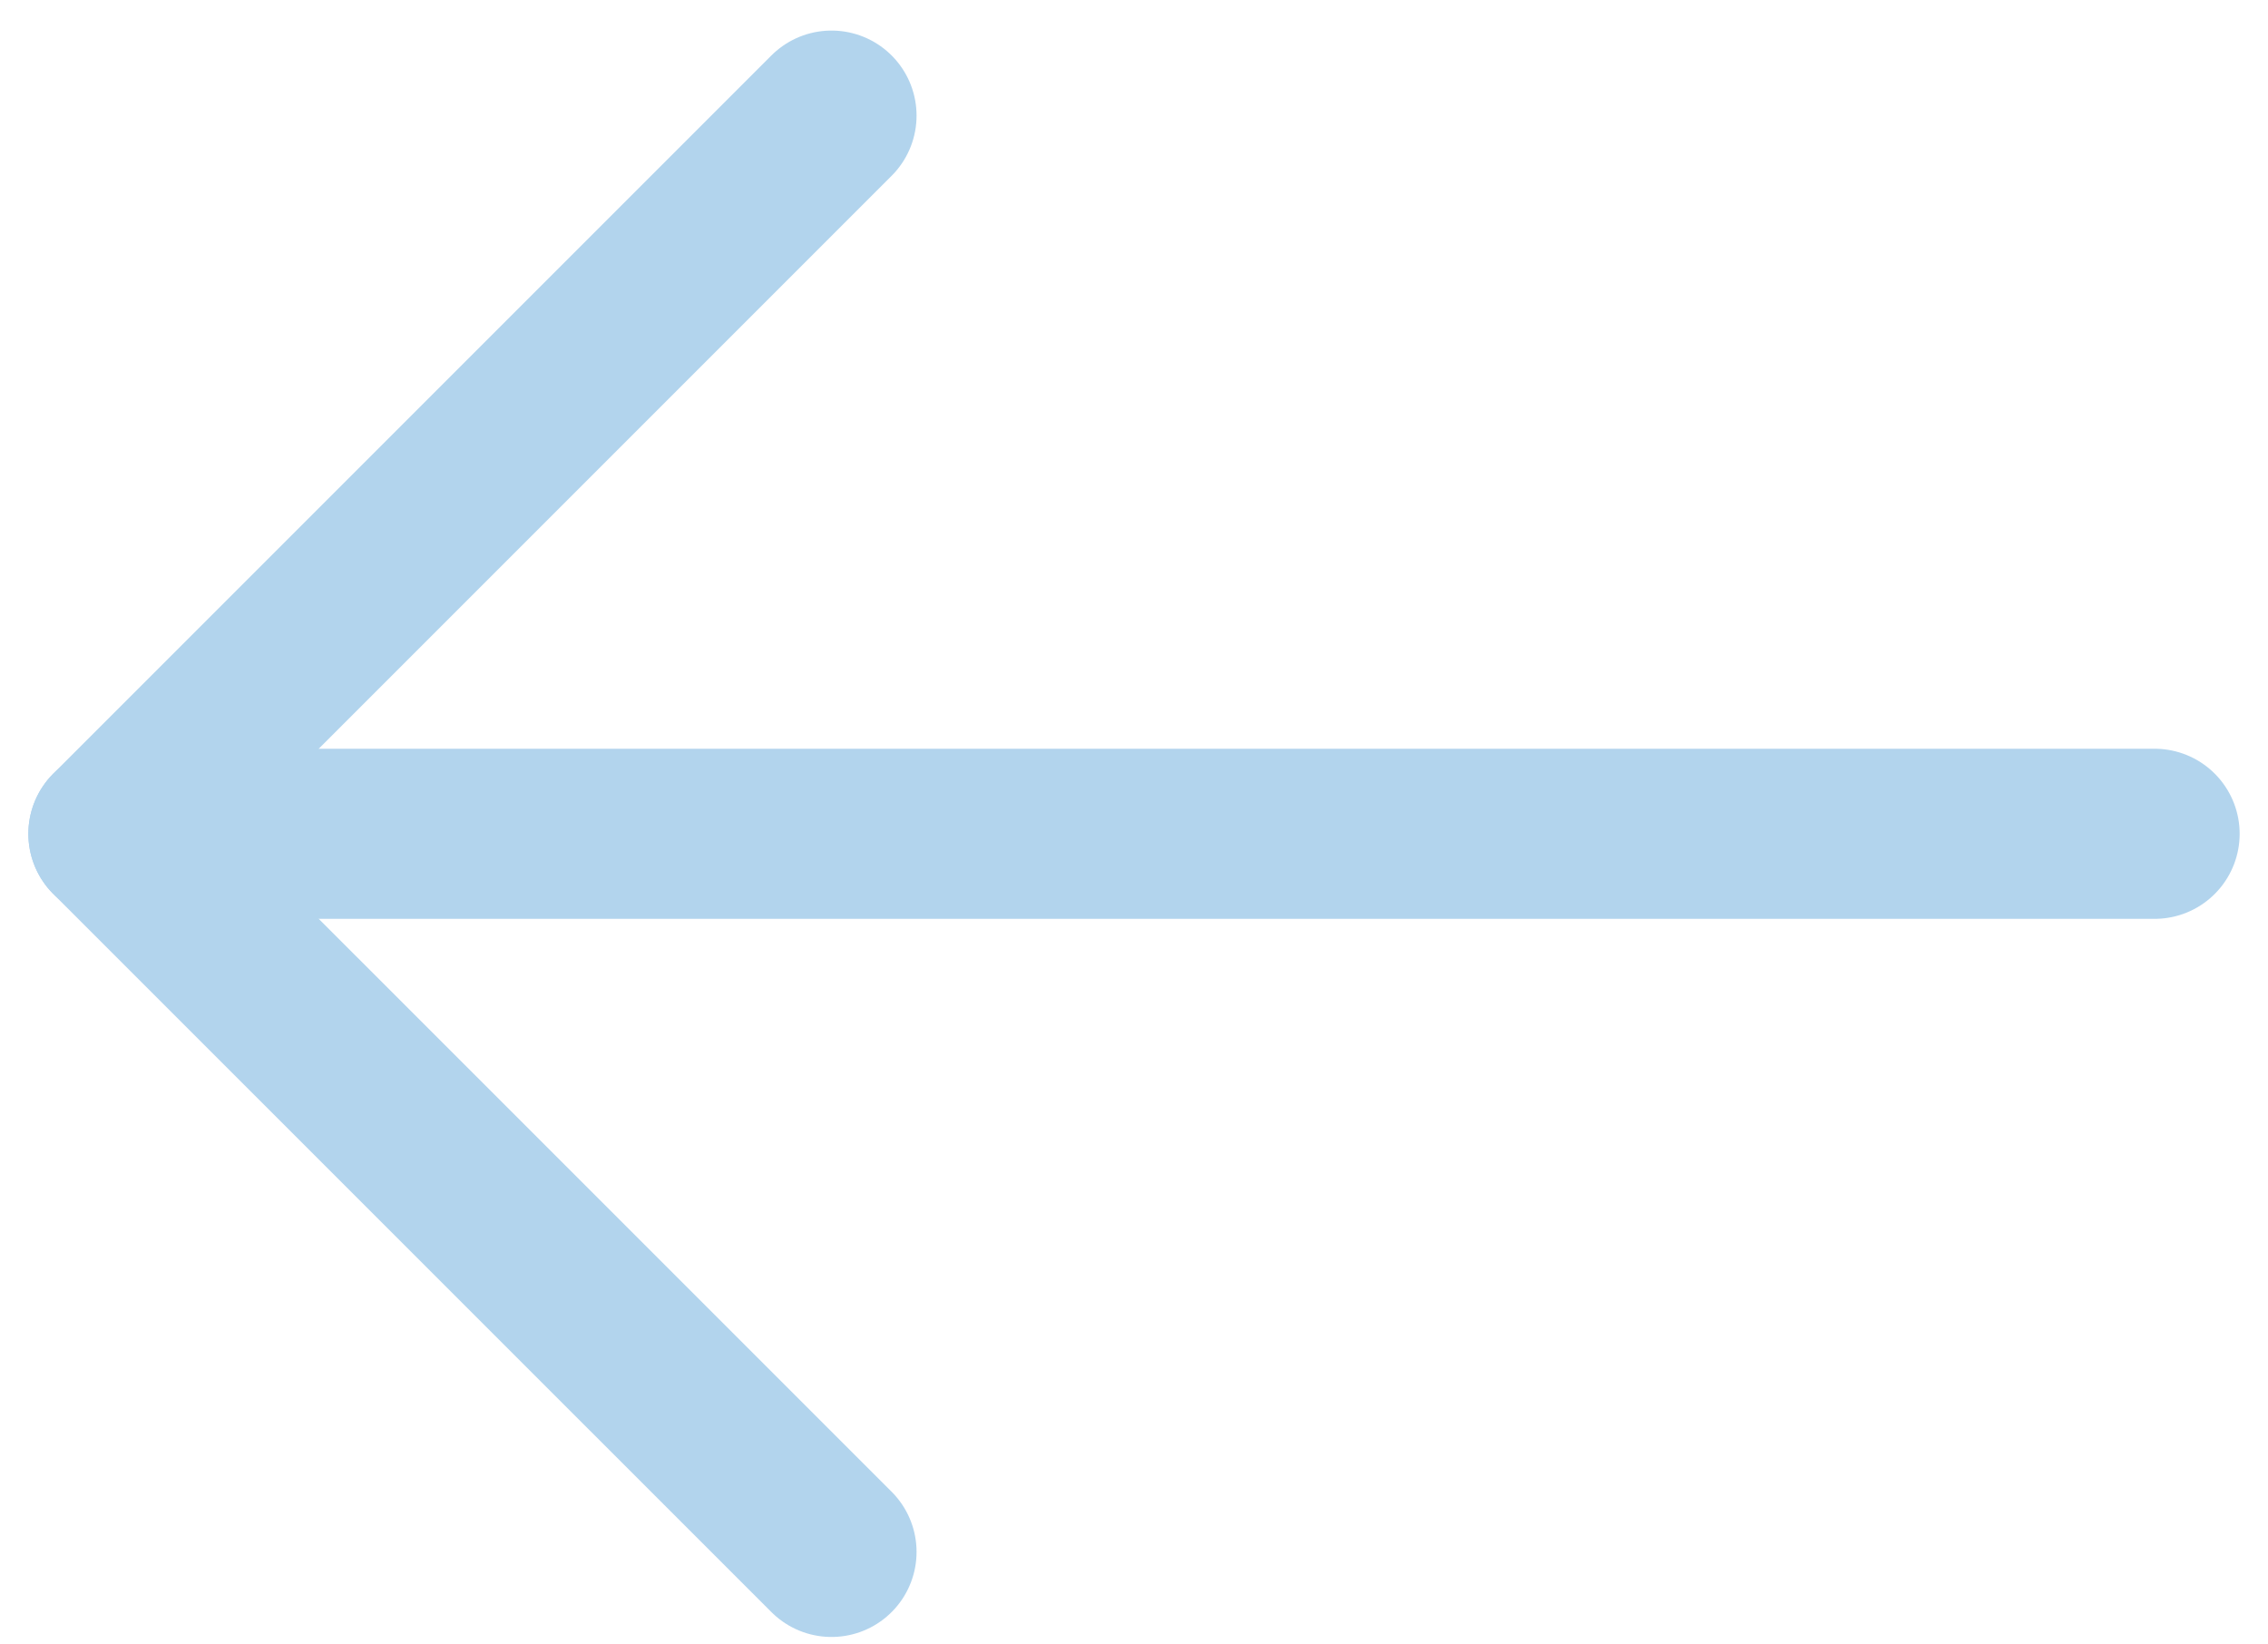 <svg width="40" height="29" viewBox="0 0 40 29" fill="none" xmlns="http://www.w3.org/2000/svg">
<path d="M38 14.704H2" stroke="#B2D4ED" stroke-width="3" stroke-linecap="round" stroke-linejoin="round"/>
<path d="M14.665 27.368L2 14.704L14.665 2.039" stroke="#B2D4ED" stroke-width="3" stroke-linecap="round" stroke-linejoin="round"/>
</svg>
